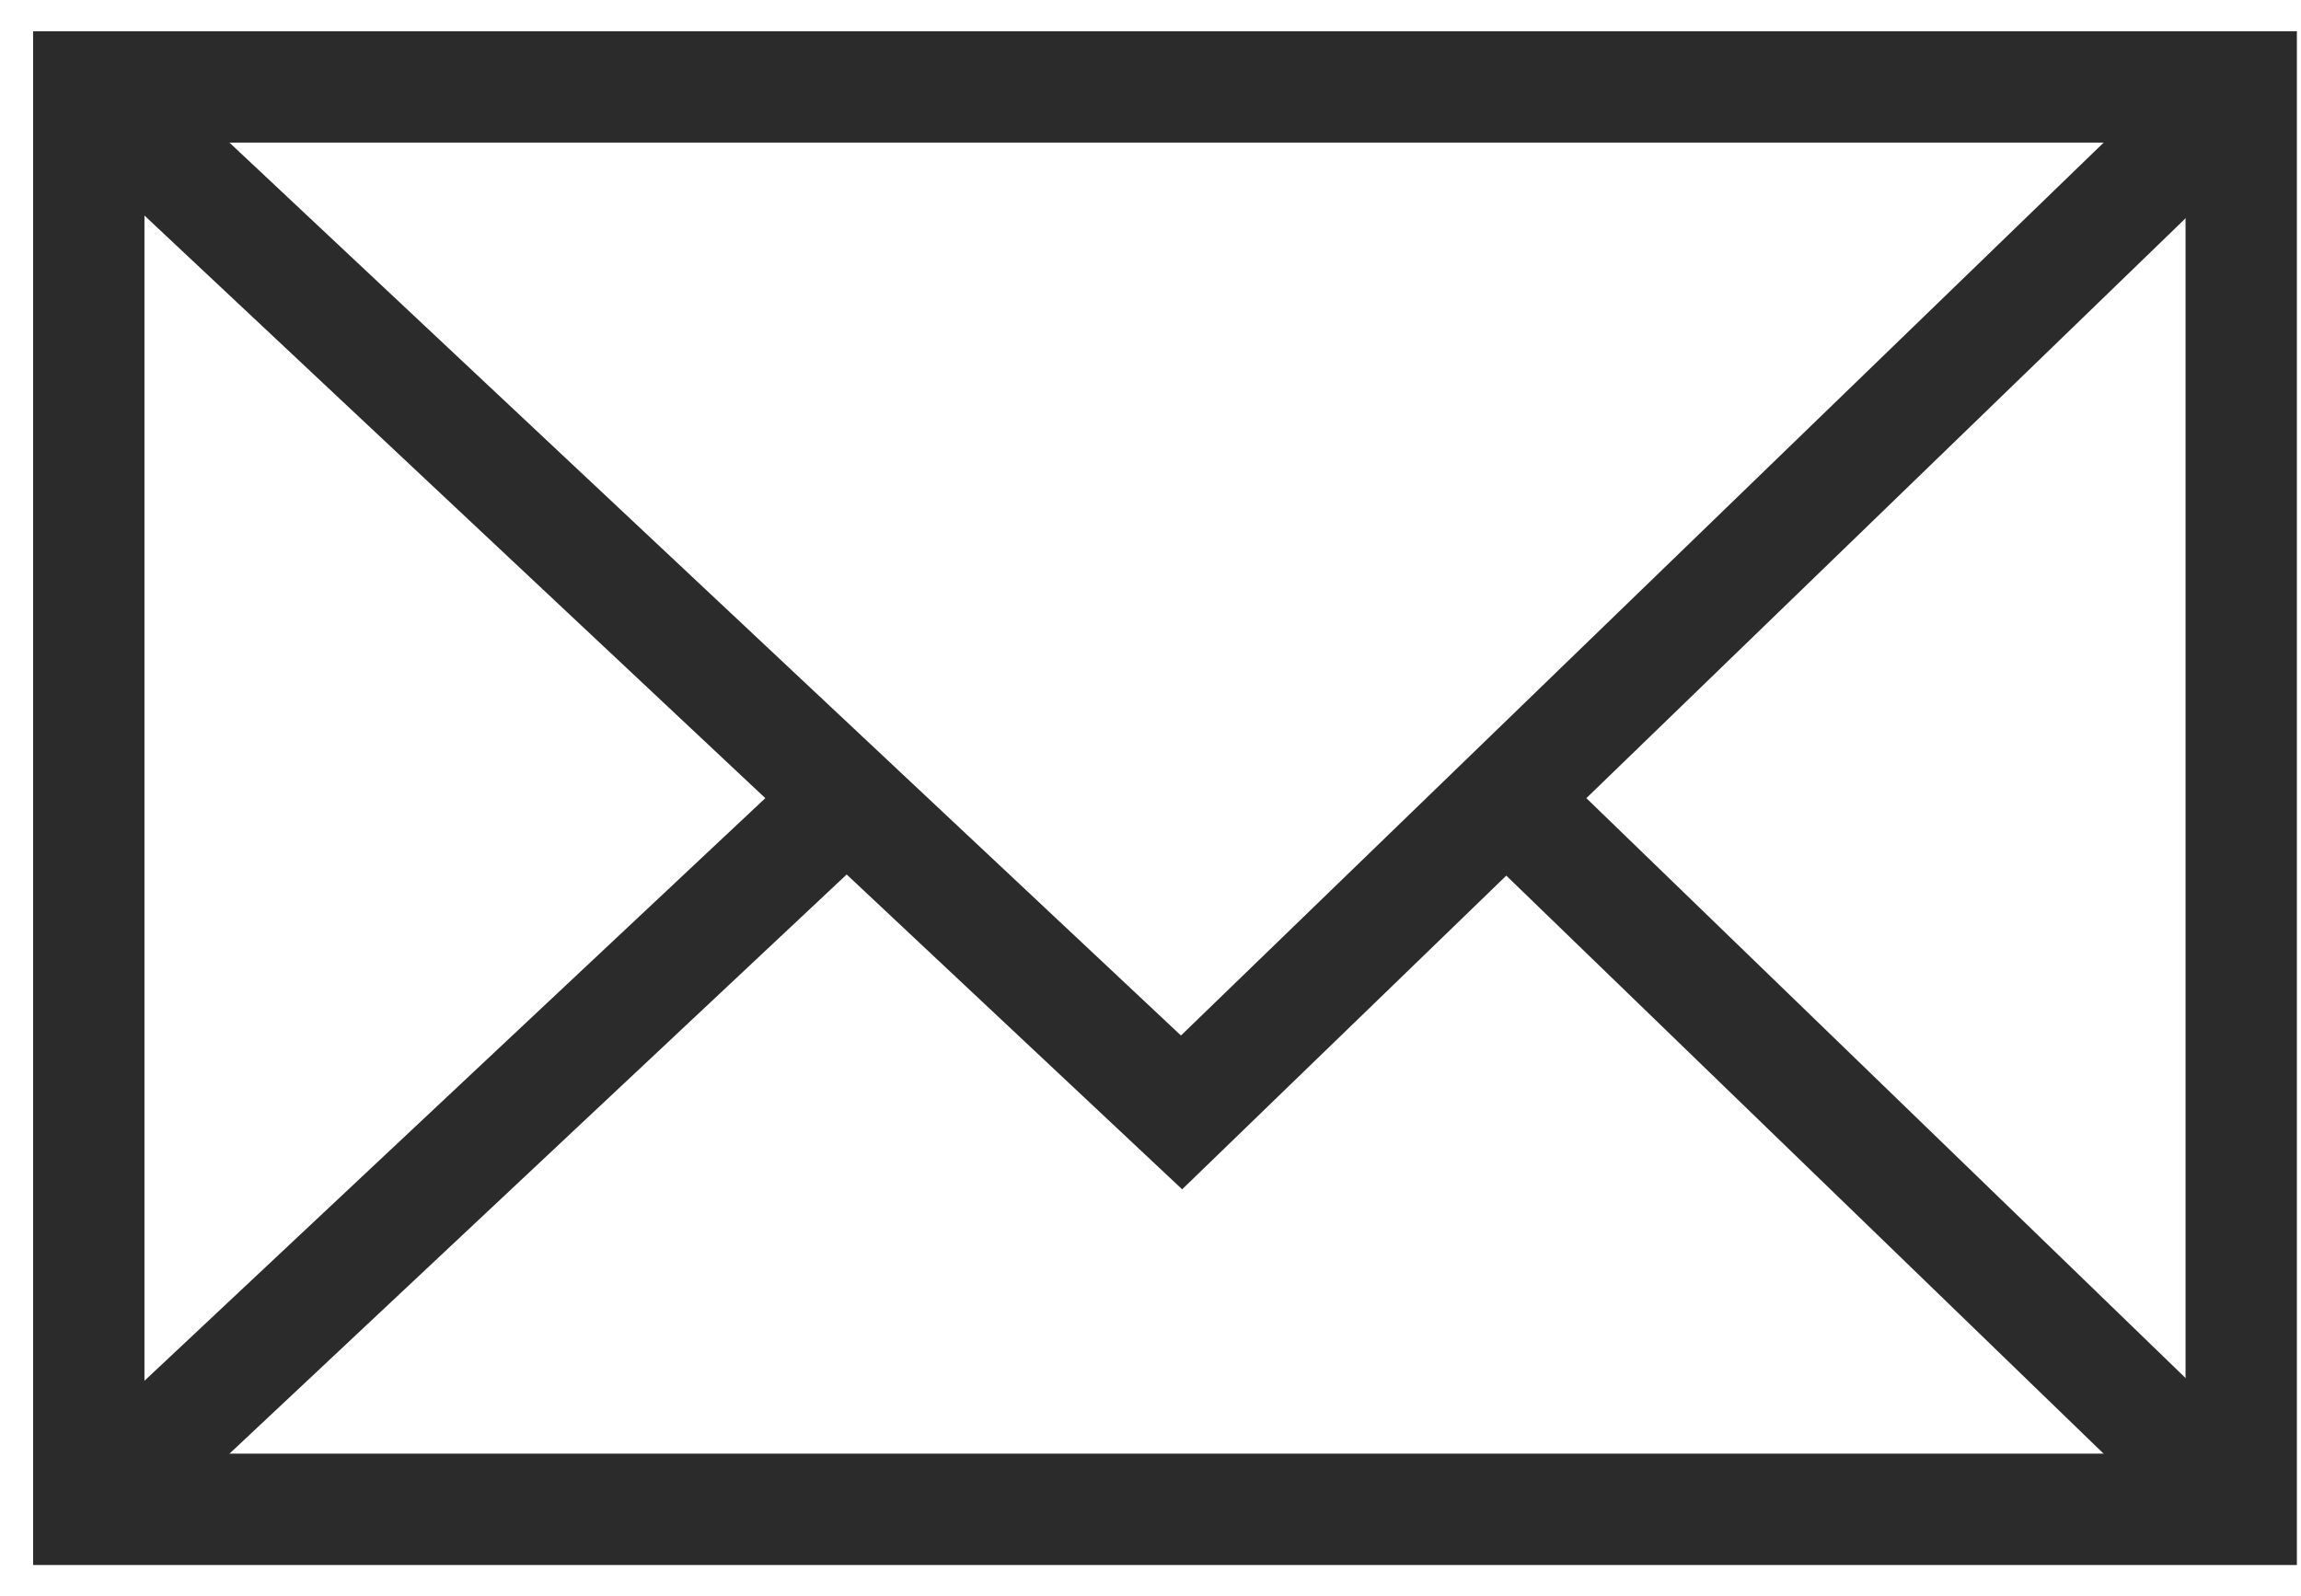 <svg width="62" height="43" xmlns="http://www.w3.org/2000/svg"><g stroke-width="3" stroke="#2B2B2B" fill="none" fill-rule="evenodd"><path d="M2.392 40.668h57.997V2.343H2.392z"/><path d="M2.392 2.343l29.445 27.63 28.552-27.63M22.813 21.506L2.392 40.669m38.195-19.163l19.802 19.163"/></g></svg>